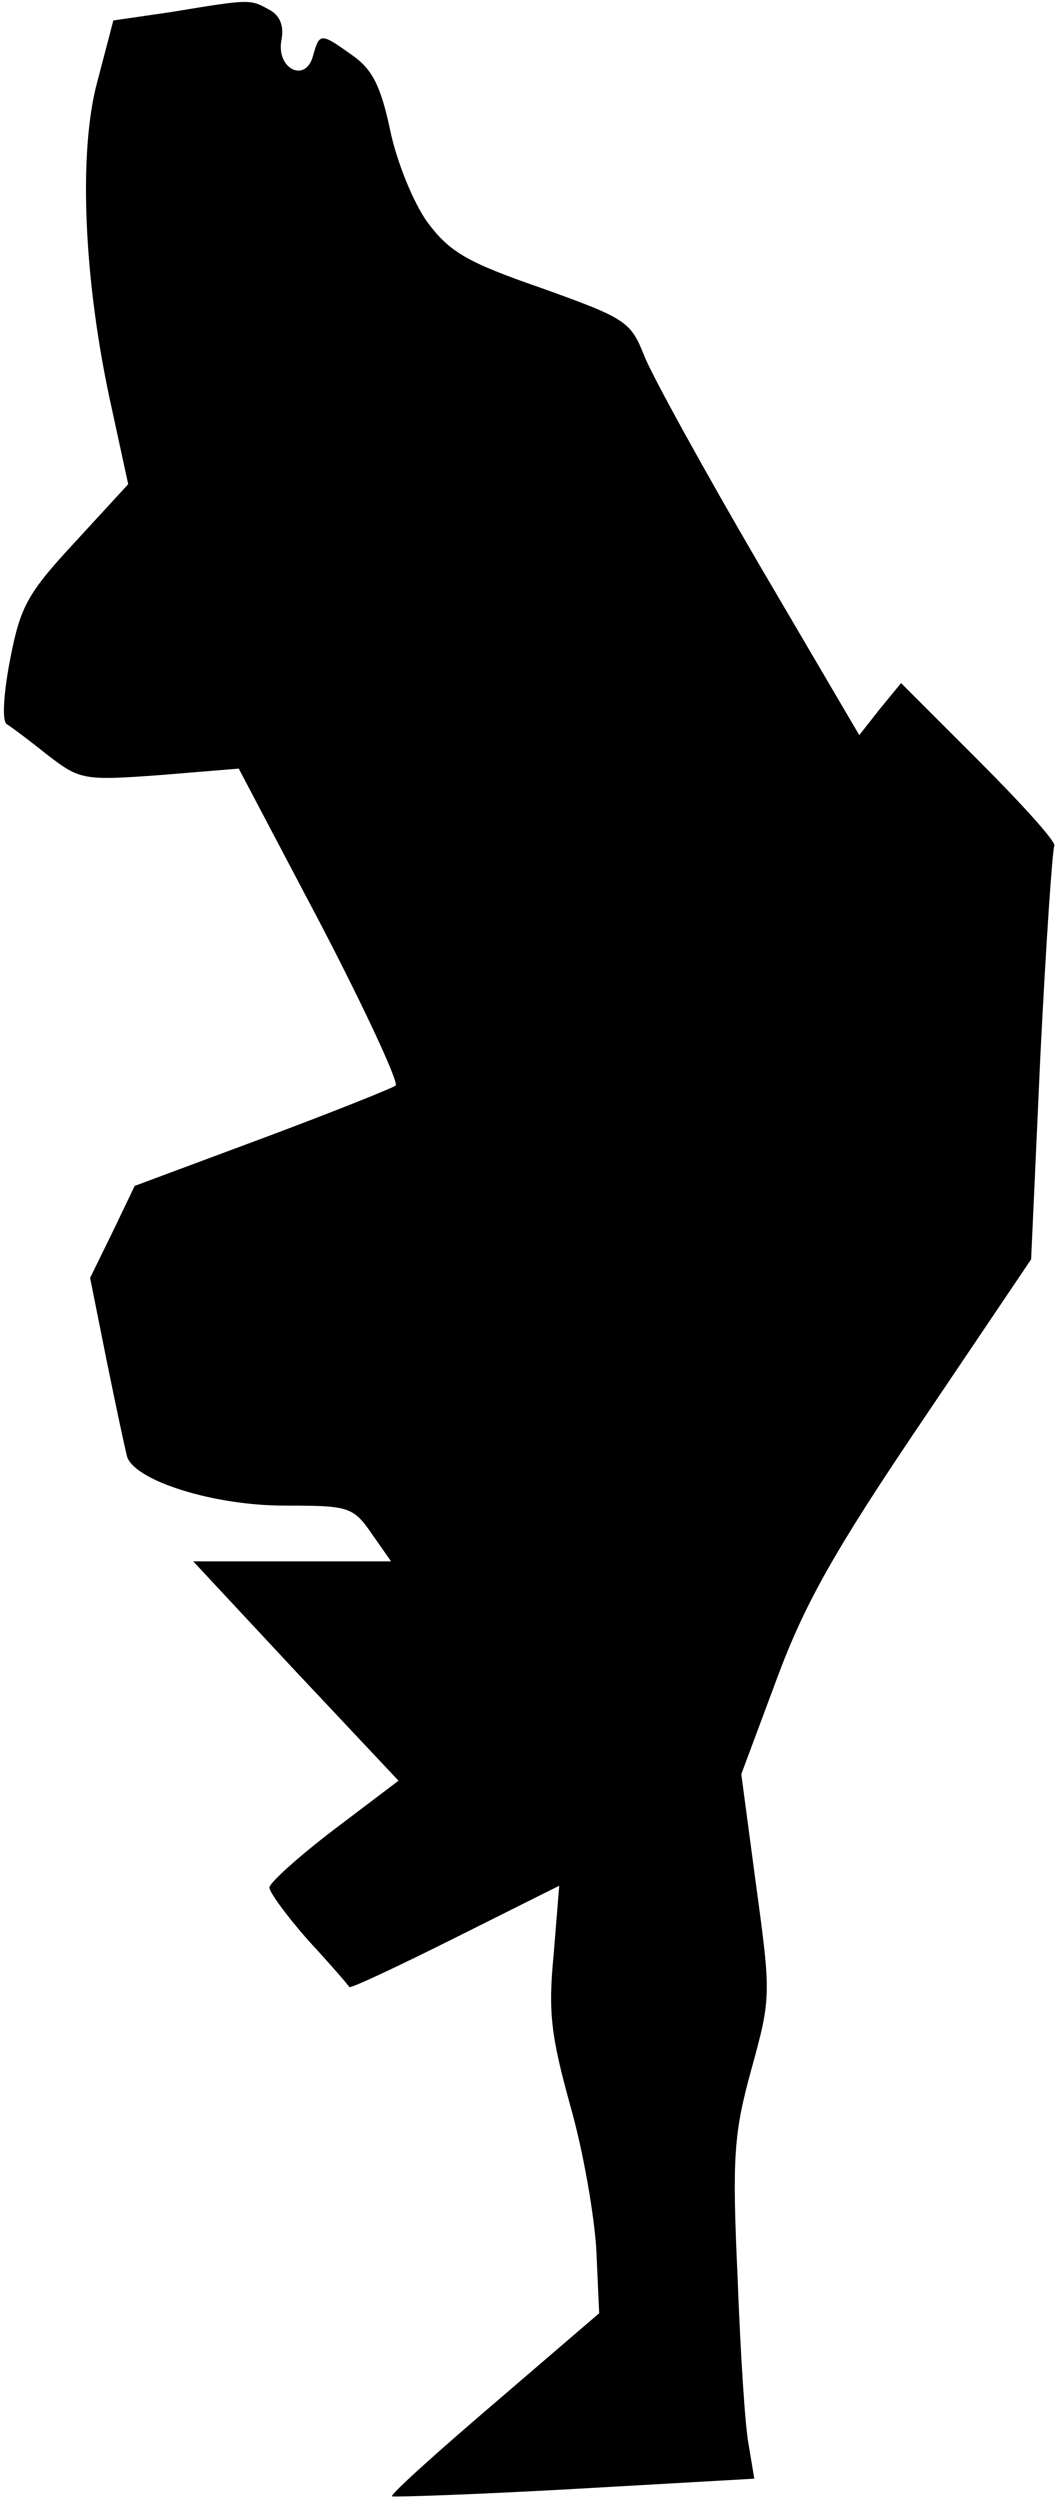 <?xml version="1.0" standalone="no"?>
<!DOCTYPE svg PUBLIC "-//W3C//DTD SVG 20010904//EN"
 "http://www.w3.org/TR/2001/REC-SVG-20010904/DTD/svg10.dtd">
<svg version="1.0" xmlns="http://www.w3.org/2000/svg"
 width="114pt" height="269pt" viewBox="0 0 114 269"
 preserveAspectRatio="xMidYMid meet">
<g transform="translate(0,269) scale(0.1,-0.1)"
fill="#000000" stroke="none">
<path fill="#000000" stroke="none" d="M184 2677 l-62 -9 -17 -65 c-21 -76
-15 -216 15 -351 l18 -83 -57 -62 c-51 -55 -59 -69 -70 -126 -7 -36 -9 -66 -4
-70 5 -3 25 -18 45 -34 34 -26 38 -27 120 -21 l85 7 88 -167 c48 -92 84 -170
81 -174 -4 -3 -69 -29 -144 -57 l-137 -51 -24 -50 -24 -49 18 -90 c10 -49 20
-96 22 -103 10 -26 94 -52 169 -52 69 0 74 -1 94 -30 l21 -30 -106 0 -107 0
110 -118 111 -118 -70 -53 c-38 -29 -69 -57 -69 -62 0 -5 19 -31 42 -57 24
-26 43 -48 44 -50 1 -2 52 22 114 53 l112 56 -6 -74 c-6 -62 -3 -87 18 -163
14 -49 26 -119 28 -156 l3 -67 -113 -97 c-62 -53 -112 -98 -110 -100 2 -1 91
2 197 8 l193 11 -6 36 c-4 20 -9 101 -12 181 -6 130 -4 155 15 224 21 76 21
80 5 197 l-16 120 38 102 c30 81 62 138 156 277 l118 175 10 220 c6 120 13
222 15 225 2 4 -34 44 -81 91 l-84 84 -23 -28 -22 -28 -108 184 c-59 101 -114
201 -123 223 -15 38 -19 41 -111 74 -81 28 -99 39 -123 71 -15 21 -33 65 -40
99 -10 47 -19 65 -40 80 -35 25 -36 25 -43 0 -8 -30 -40 -14 -34 17 3 16 -2
27 -14 33 -20 11 -20 11 -105 -3z"/>
</g>
</svg>
